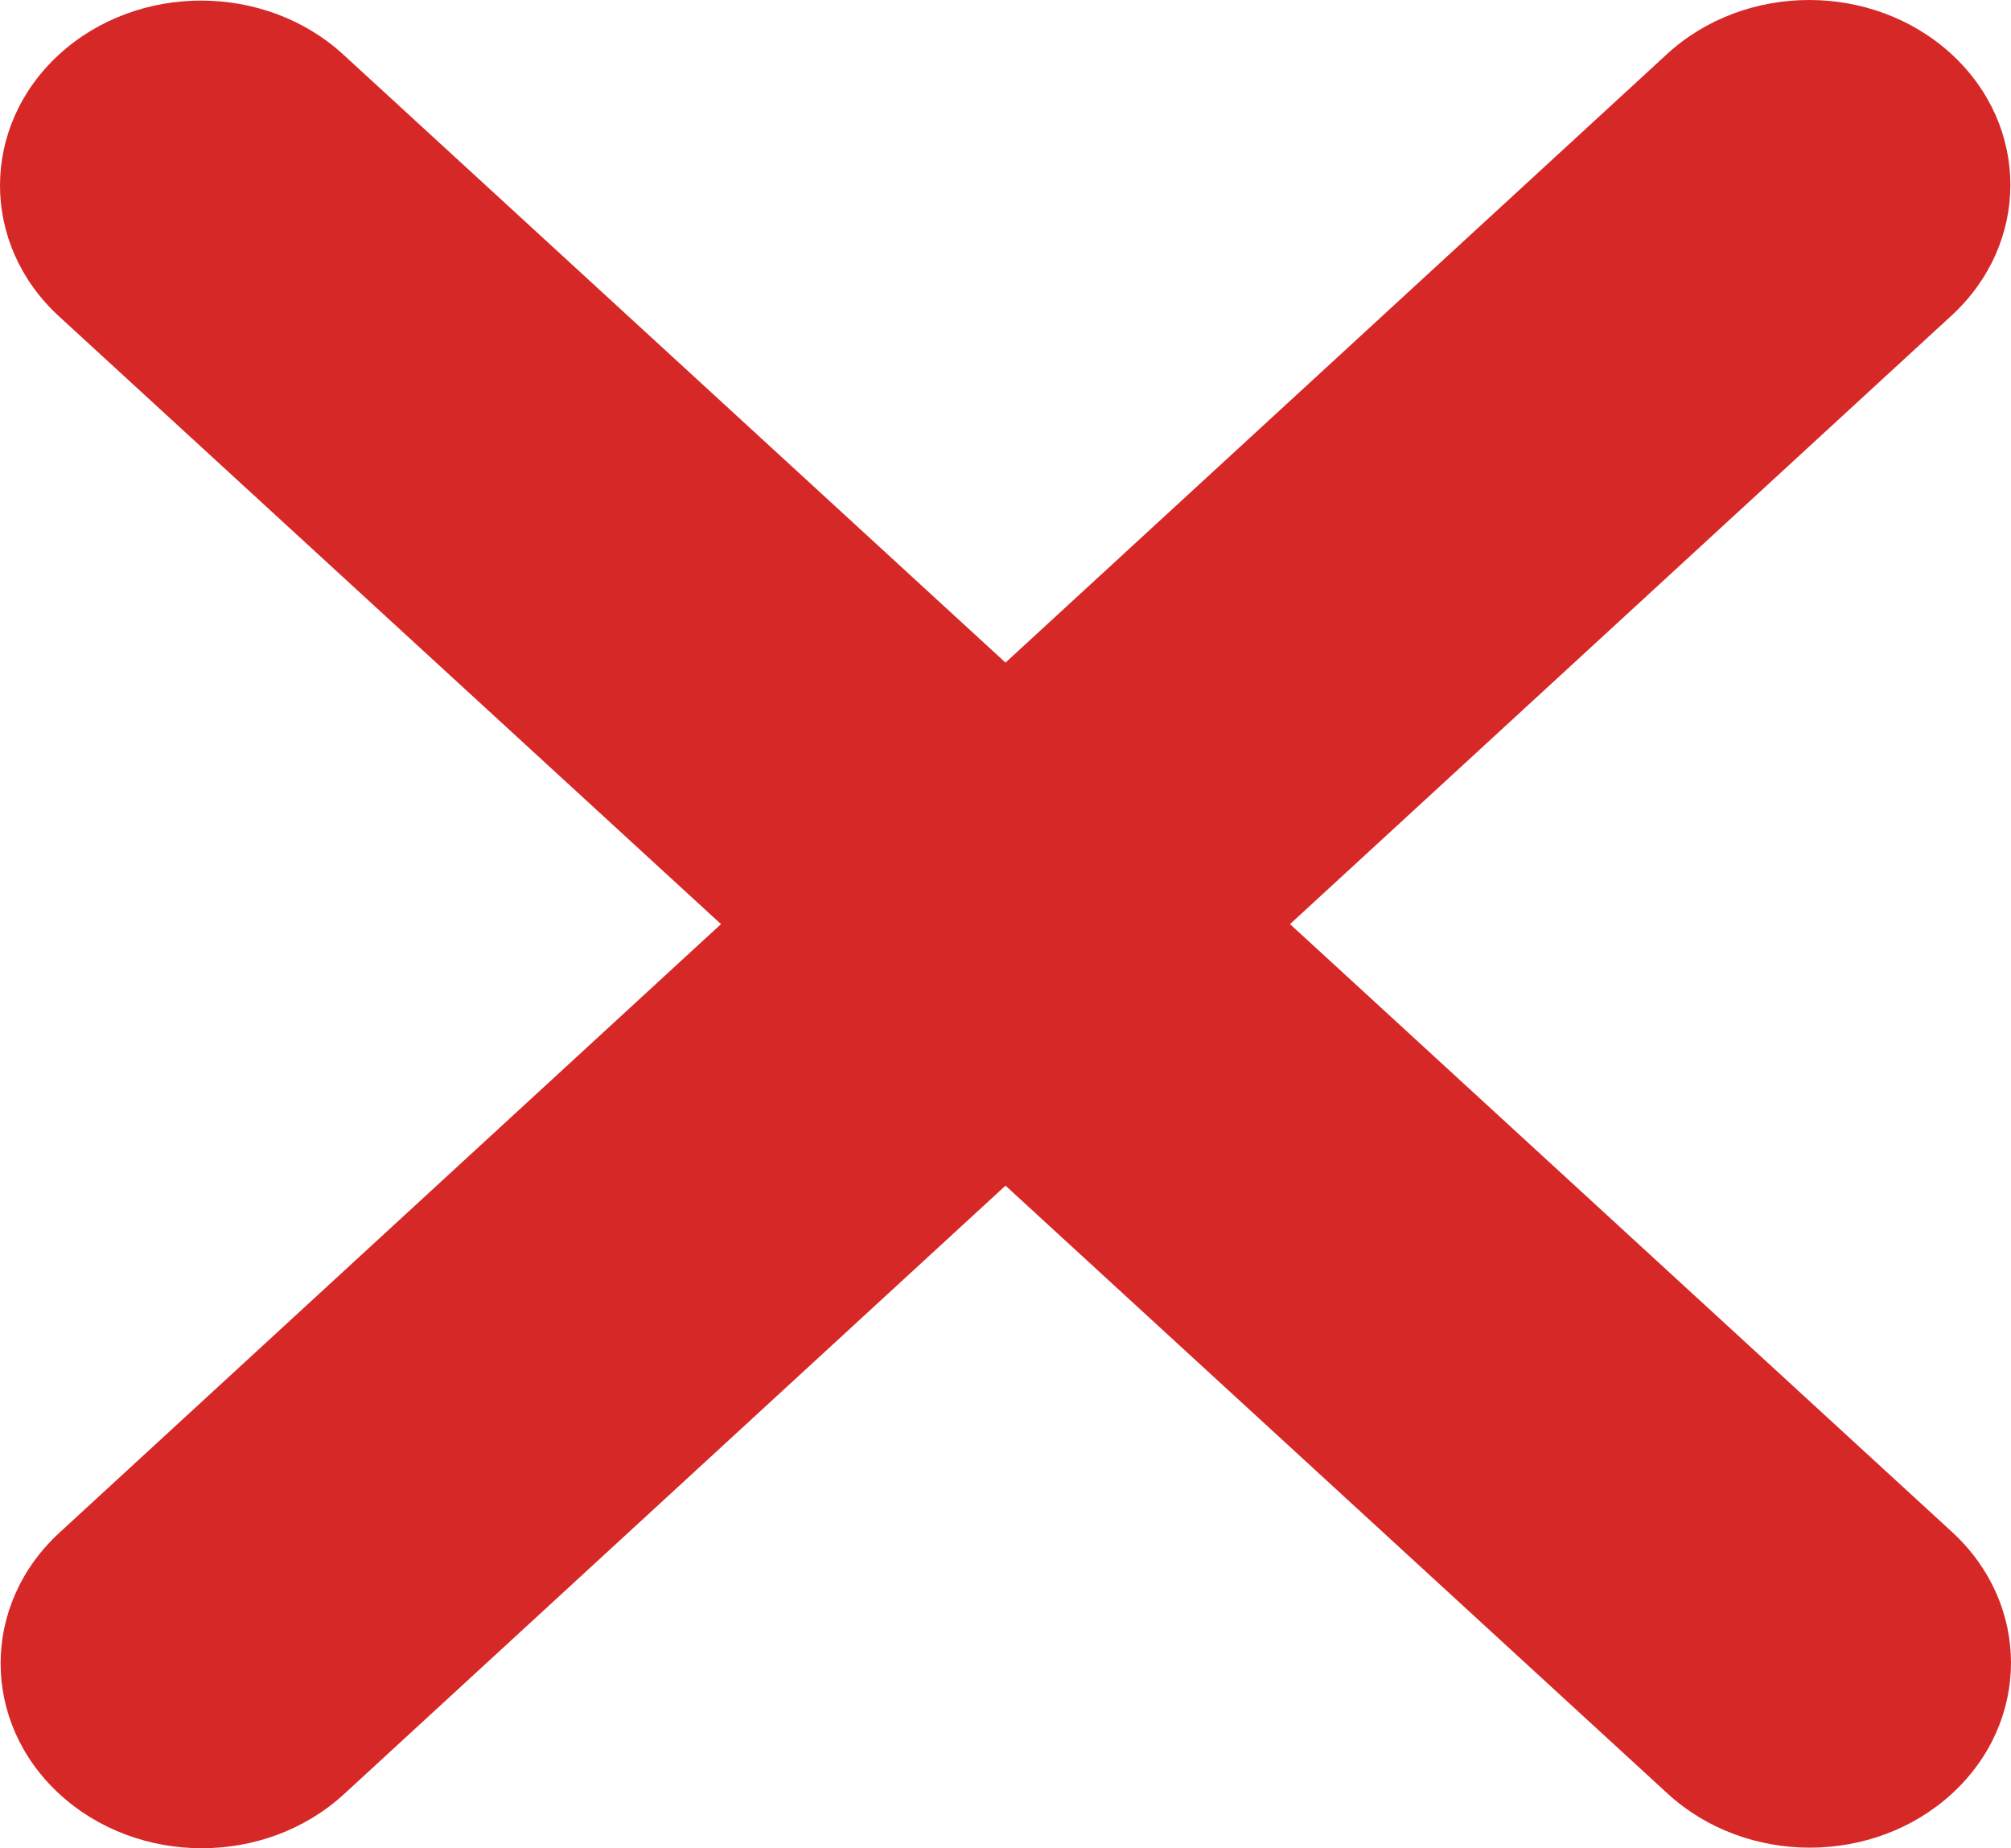 <svg width="37" height="34" viewBox="0 0 37 34" fill="none" xmlns="http://www.w3.org/2000/svg">
<path d="M35.905 5.806C37.35 4.479 37.35 2.323 35.905 0.996C34.46 -0.332 32.114 -0.332 30.67 0.996L18.5 12.189L6.319 1.006C4.874 -0.321 2.528 -0.321 1.083 1.006C-0.361 2.334 -0.361 4.49 1.083 5.817L13.265 17L1.095 28.194C-0.35 29.521 -0.35 31.677 1.095 33.004C2.54 34.332 4.886 34.332 6.33 33.004L18.5 21.811L30.681 32.994C32.126 34.321 34.472 34.321 35.916 32.994C37.361 31.666 37.361 29.51 35.916 28.183L23.735 17L35.905 5.806Z" fill="#D72828"/>
</svg>
